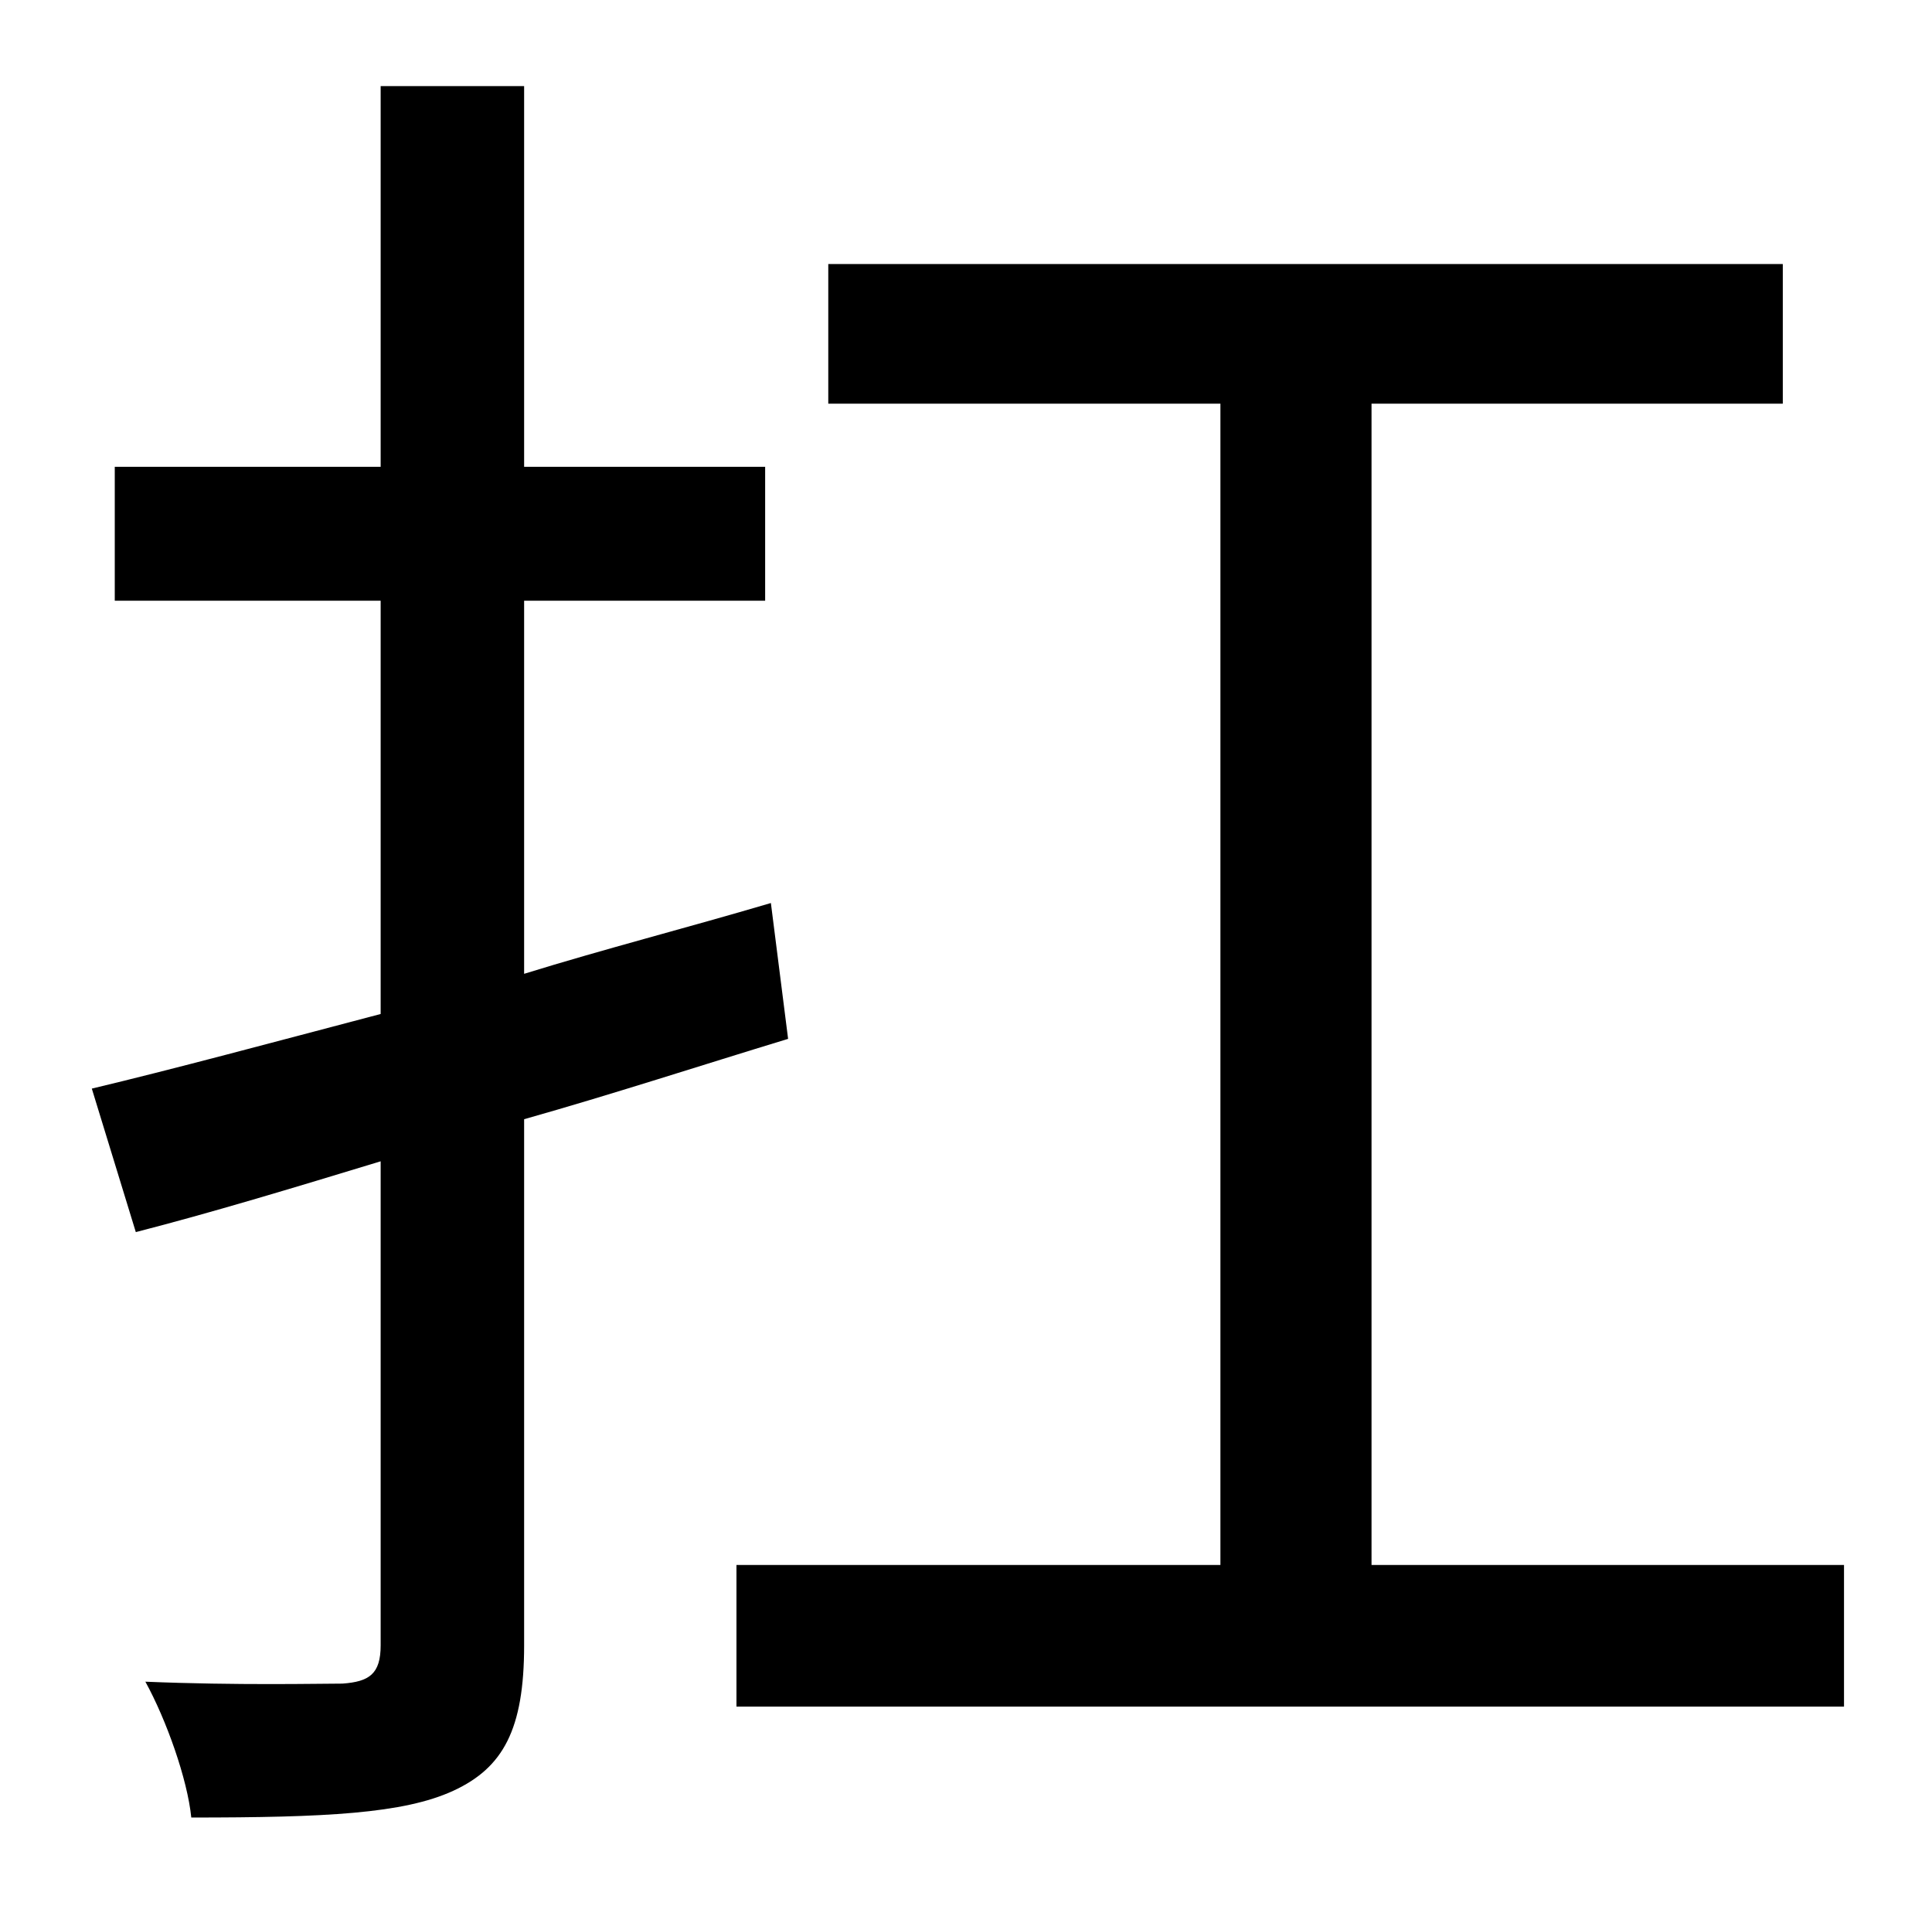 <?xml version="1.0" standalone="no"?>
<!DOCTYPE svg PUBLIC "-//W3C//DTD SVG 1.1//EN" "http://www.w3.org/Graphics/SVG/1.1/DTD/svg11.dtd" >
<svg xmlns="http://www.w3.org/2000/svg" xmlns:xlink="http://www.w3.org/1999/xlink" version="1.1" viewBox="-10 0 1010 1000">
   <path fill="currentColor"
d="M393 472l9 71c-46 14 -92 29 -138 42v275c0 44 -11 64 -37 76s-67 14 -137 14c-2 -20 -13 -51 -24 -71c48 2 91 1 103 1c14 -1 20 -5 20 -20v-253c-46 14 -89 27 -128 37l-23 -75c42 -10 94 -24 151 -39v-216h-139v-70h139v-199h75v199h126v70h-126v195
c42 -13 85 -24 129 -37zM707 818h247v74h-579v-74h253v-607h-205v-73h499v73h-215v607z" />
</svg>

